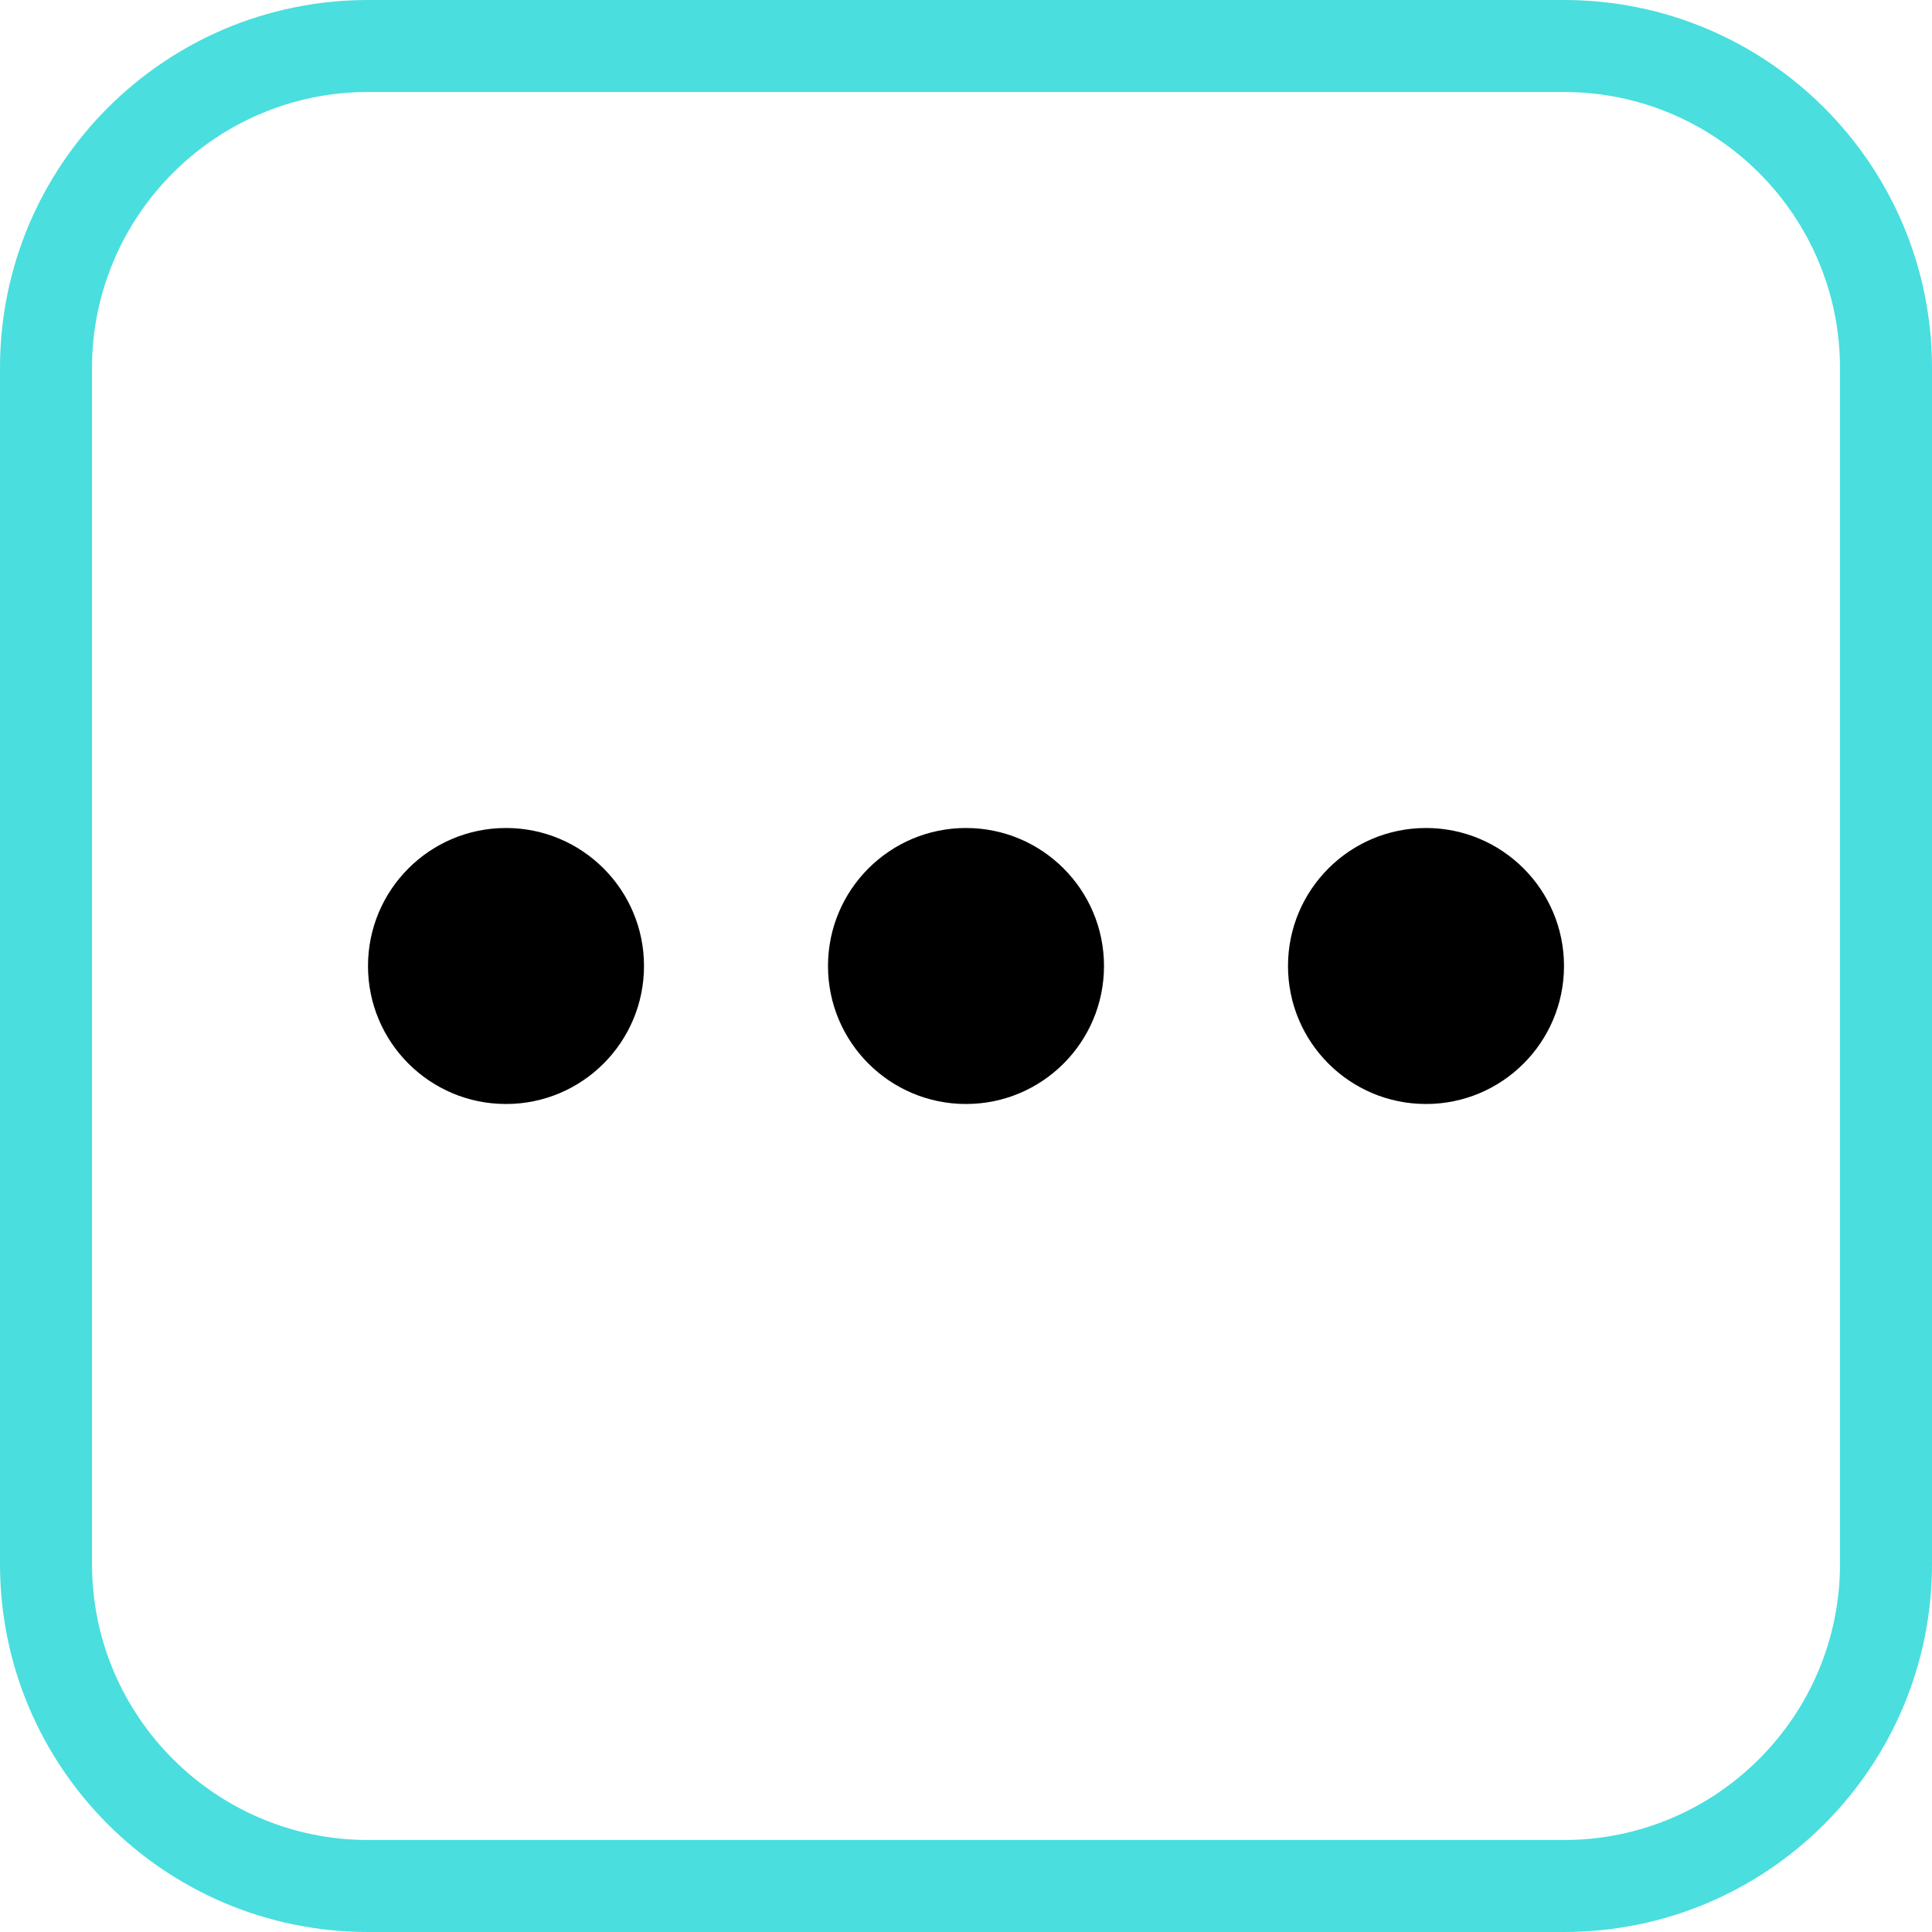 <svg xmlns="http://www.w3.org/2000/svg" xmlns:xlink="http://www.w3.org/1999/xlink" width="21" height="21" viewBox="0 0 21 21">
  <defs>
    <linearGradient id="linear-gradient" x1="0.5" x2="0.5" y2="1" gradientUnits="objectBoundingBox">
      <stop offset="0" stopColor="#4adede"/>
      <stop offset="1" stopColor="#6172d6"/>
    </linearGradient>
  </defs>
  <g id="Group_2130" data-name="Group 2130" transform="translate(0.581 0.406)">
    <g id="Group_2149" data-name="Group 2149">
      <circle id="Ellipse_126" data-name="Ellipse 126" cx="1.5" cy="1.5" r="1.5" transform="translate(13.419 8.594)" fill="url(#linear-gradient)"/>
      <circle id="Ellipse_127" data-name="Ellipse 127" cx="1.5" cy="1.5" r="1.5" transform="translate(8.419 8.594)" fill="url(#linear-gradient)"/>
      <circle id="Ellipse_128" data-name="Ellipse 128" cx="1.5" cy="1.5" r="1.5" transform="translate(3.419 8.594)" fill="url(#linear-gradient)"/>
      <g id="Path_934" data-name="Path 934" transform="translate(-0.581 -0.406)" fill="none">
        <path d="M4,0H17a4,4,0,0,1,4,4V17a4,4,0,0,1-4,4H4a4,4,0,0,1-4-4V4A4,4,0,0,1,4,0Z" stroke="none"/>
        <path d="M 4 1 C 2.346 1 1 2.346 1 4 L 1 17 C 1 18.654 2.346 20 4 20 L 17 20 C 18.654 20 20 18.654 20 17 L 20 4 C 20 2.346 18.654 1 17 1 L 4 1 M 4 0 L 17 0 C 19.209 0 21 1.791 21 4 L 21 17 C 21 19.209 19.209 21 17 21 L 4 21 C 1.791 21 0 19.209 0 17 L 0 4 C 0 1.791 1.791 0 4 0 Z" stroke="none" fill="#4adede"/>
      </g>
    </g>
  </g>
</svg>
